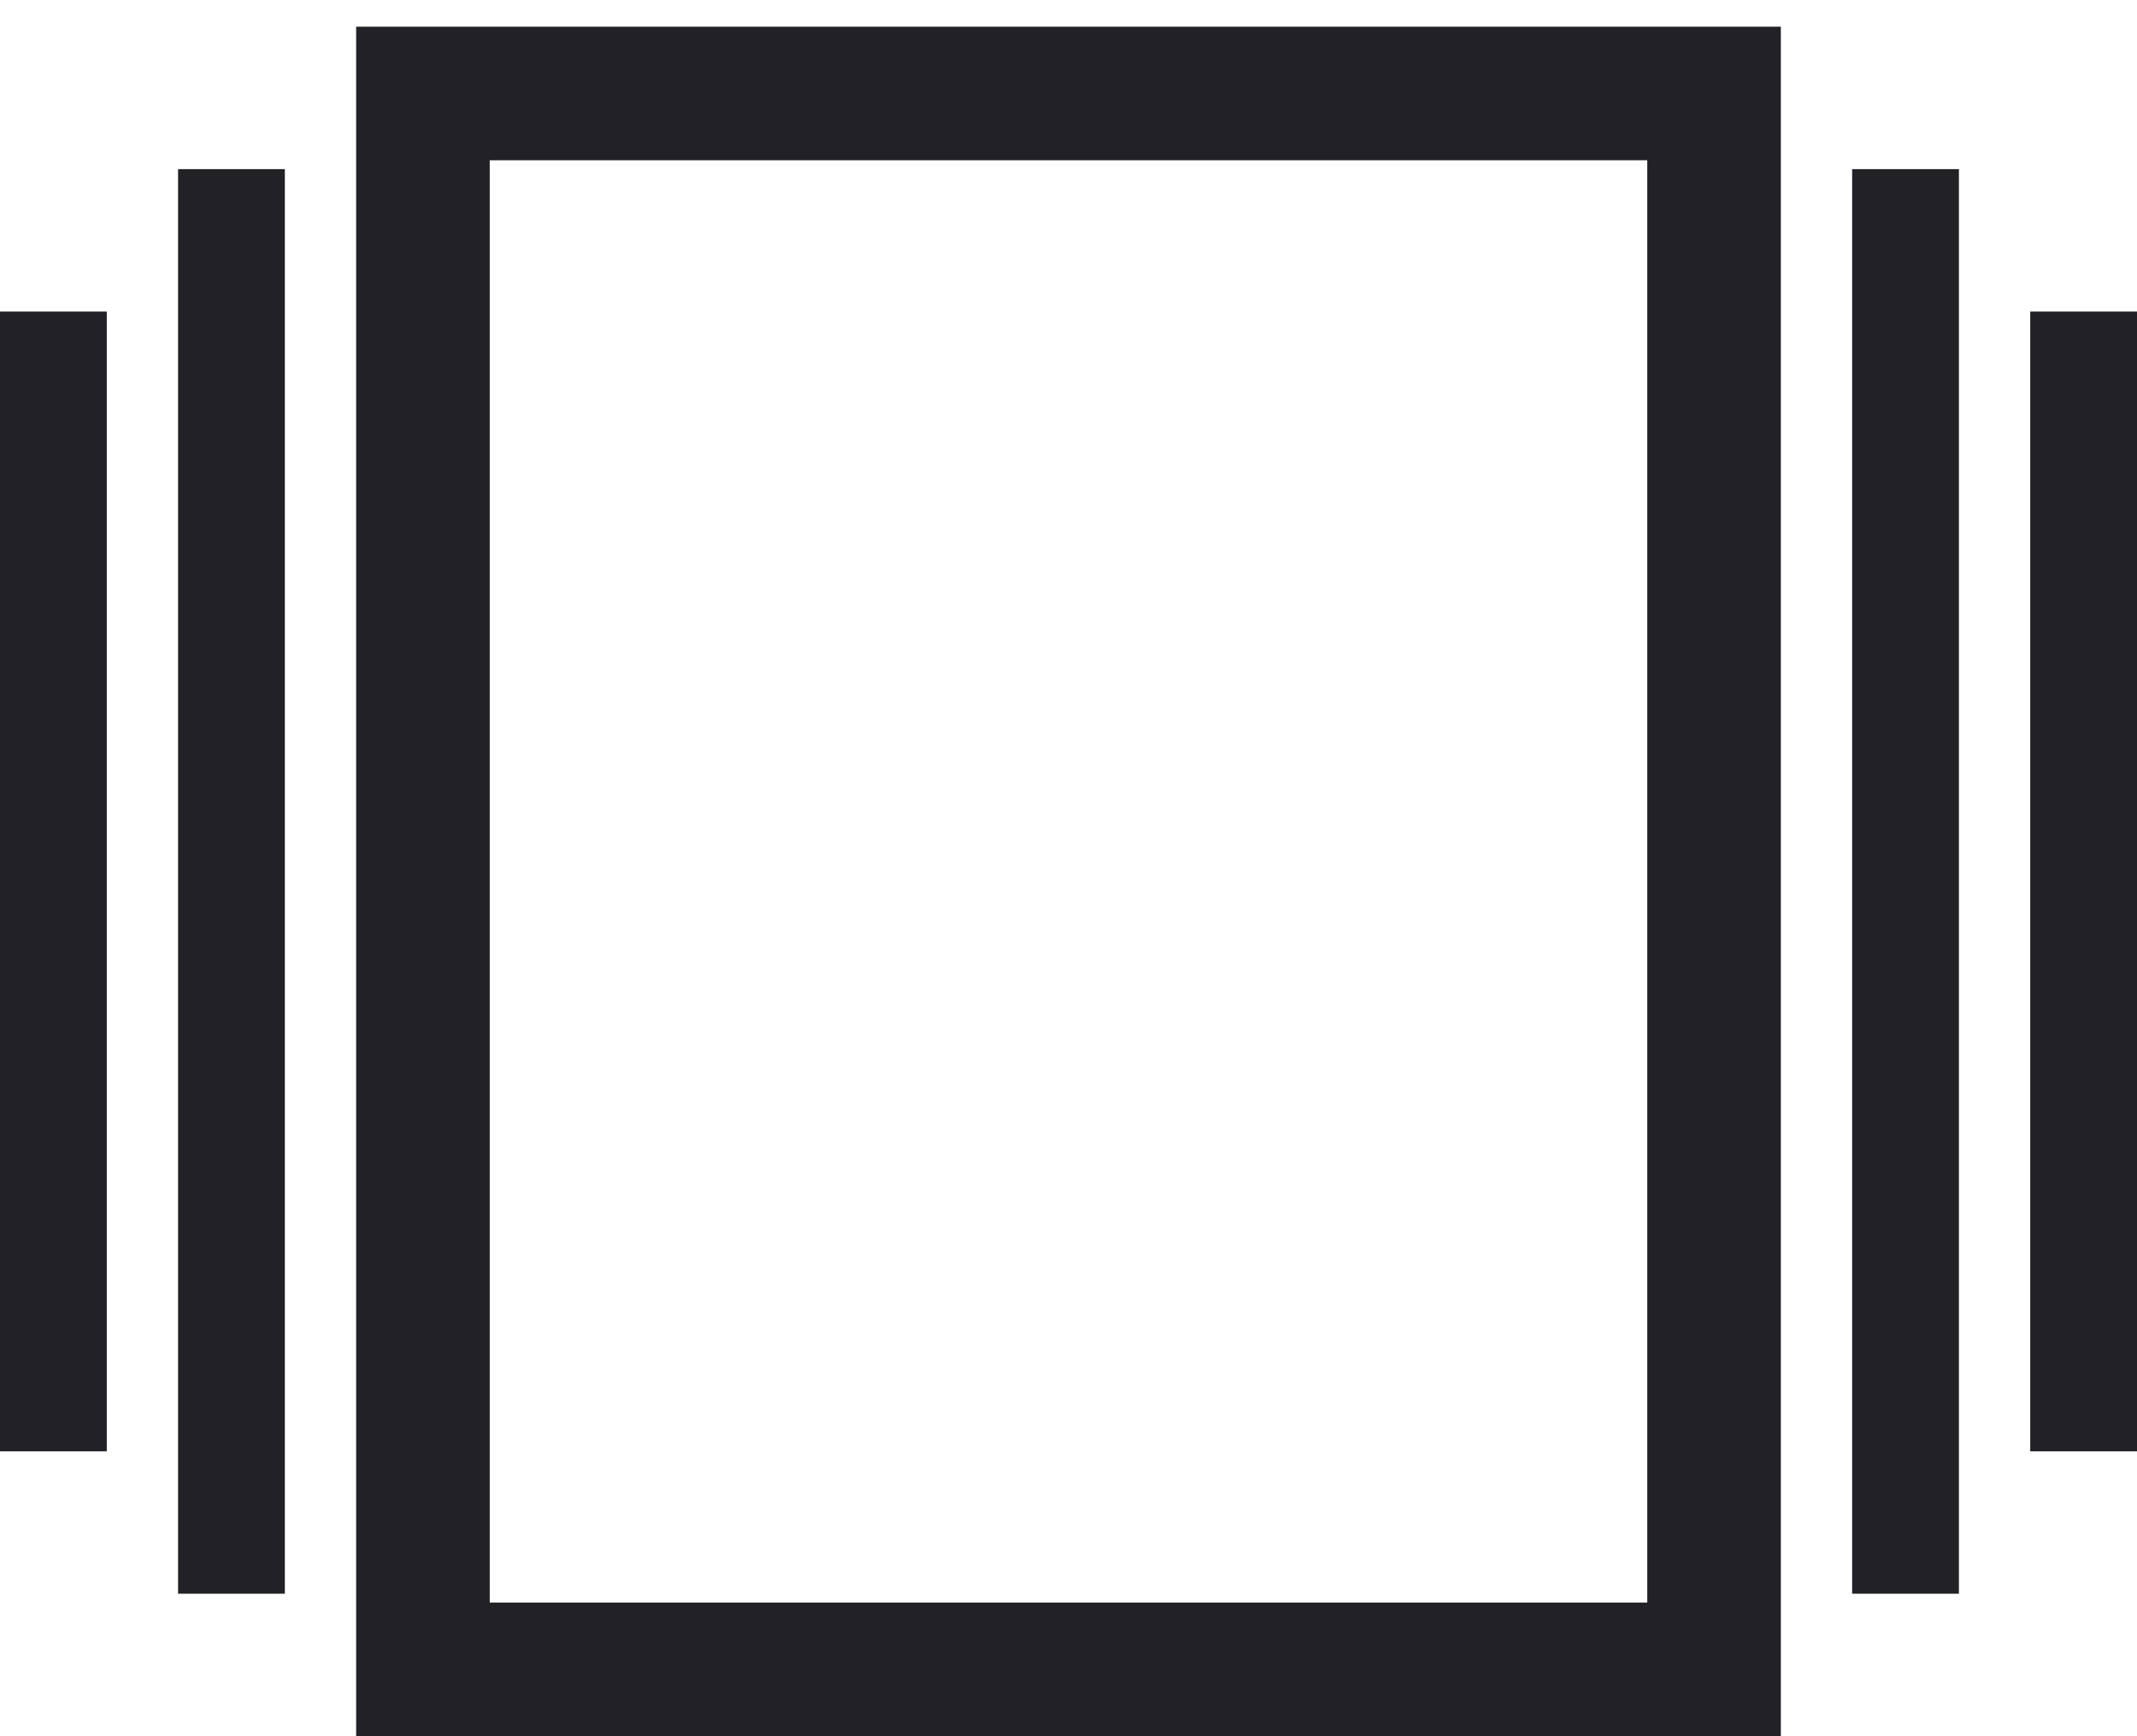 <?xml version="1.0" encoding="UTF-8"?>
<svg width="48px" height="39px" viewBox="0 0 48 39" version="1.1" xmlns="http://www.w3.org/2000/svg" xmlns:xlink="http://www.w3.org/1999/xlink">
    <title>Icon Copy</title>
    <g id="Symbols" stroke="none" stroke-width="1" fill="none" fill-rule="evenodd">
        <g id="Gallery-Dt" transform="translate(-1565, -615)" fill="#212126">
            <g id="Counter-and-Arrows" transform="translate(0, 106)">
                <g transform="translate(1492, 509)">
                    <g id="Icon-Copy" transform="translate(73, 0)">
                        <polygon id="Fill-1" points="4 35.799 6.398 35.799 6.398 3.799 4 3.799"></polygon>
                        <polygon id="Fill-2" points="41.602 35.799 44 35.799 44 3.799 41.602 3.799"></polygon>
                        <polygon id="Fill-3" points="45.602 32.6 48 32.6 48 6.998 45.602 6.998"></polygon>
                        <polygon id="Fill-4" points="0 32.6 2.398 32.6 2.398 6.998 0 6.998"></polygon>
                        <path d="M8,38.998 L40,38.998 L40,0.6 L8,0.6 L8,38.998 Z M11,35.998 L37,35.998 L37,3.6 L11,3.6 L11,35.998 Z" id="Fill-5"></path>
                    </g>
                </g>
            </g>
        </g>
    </g>
</svg>